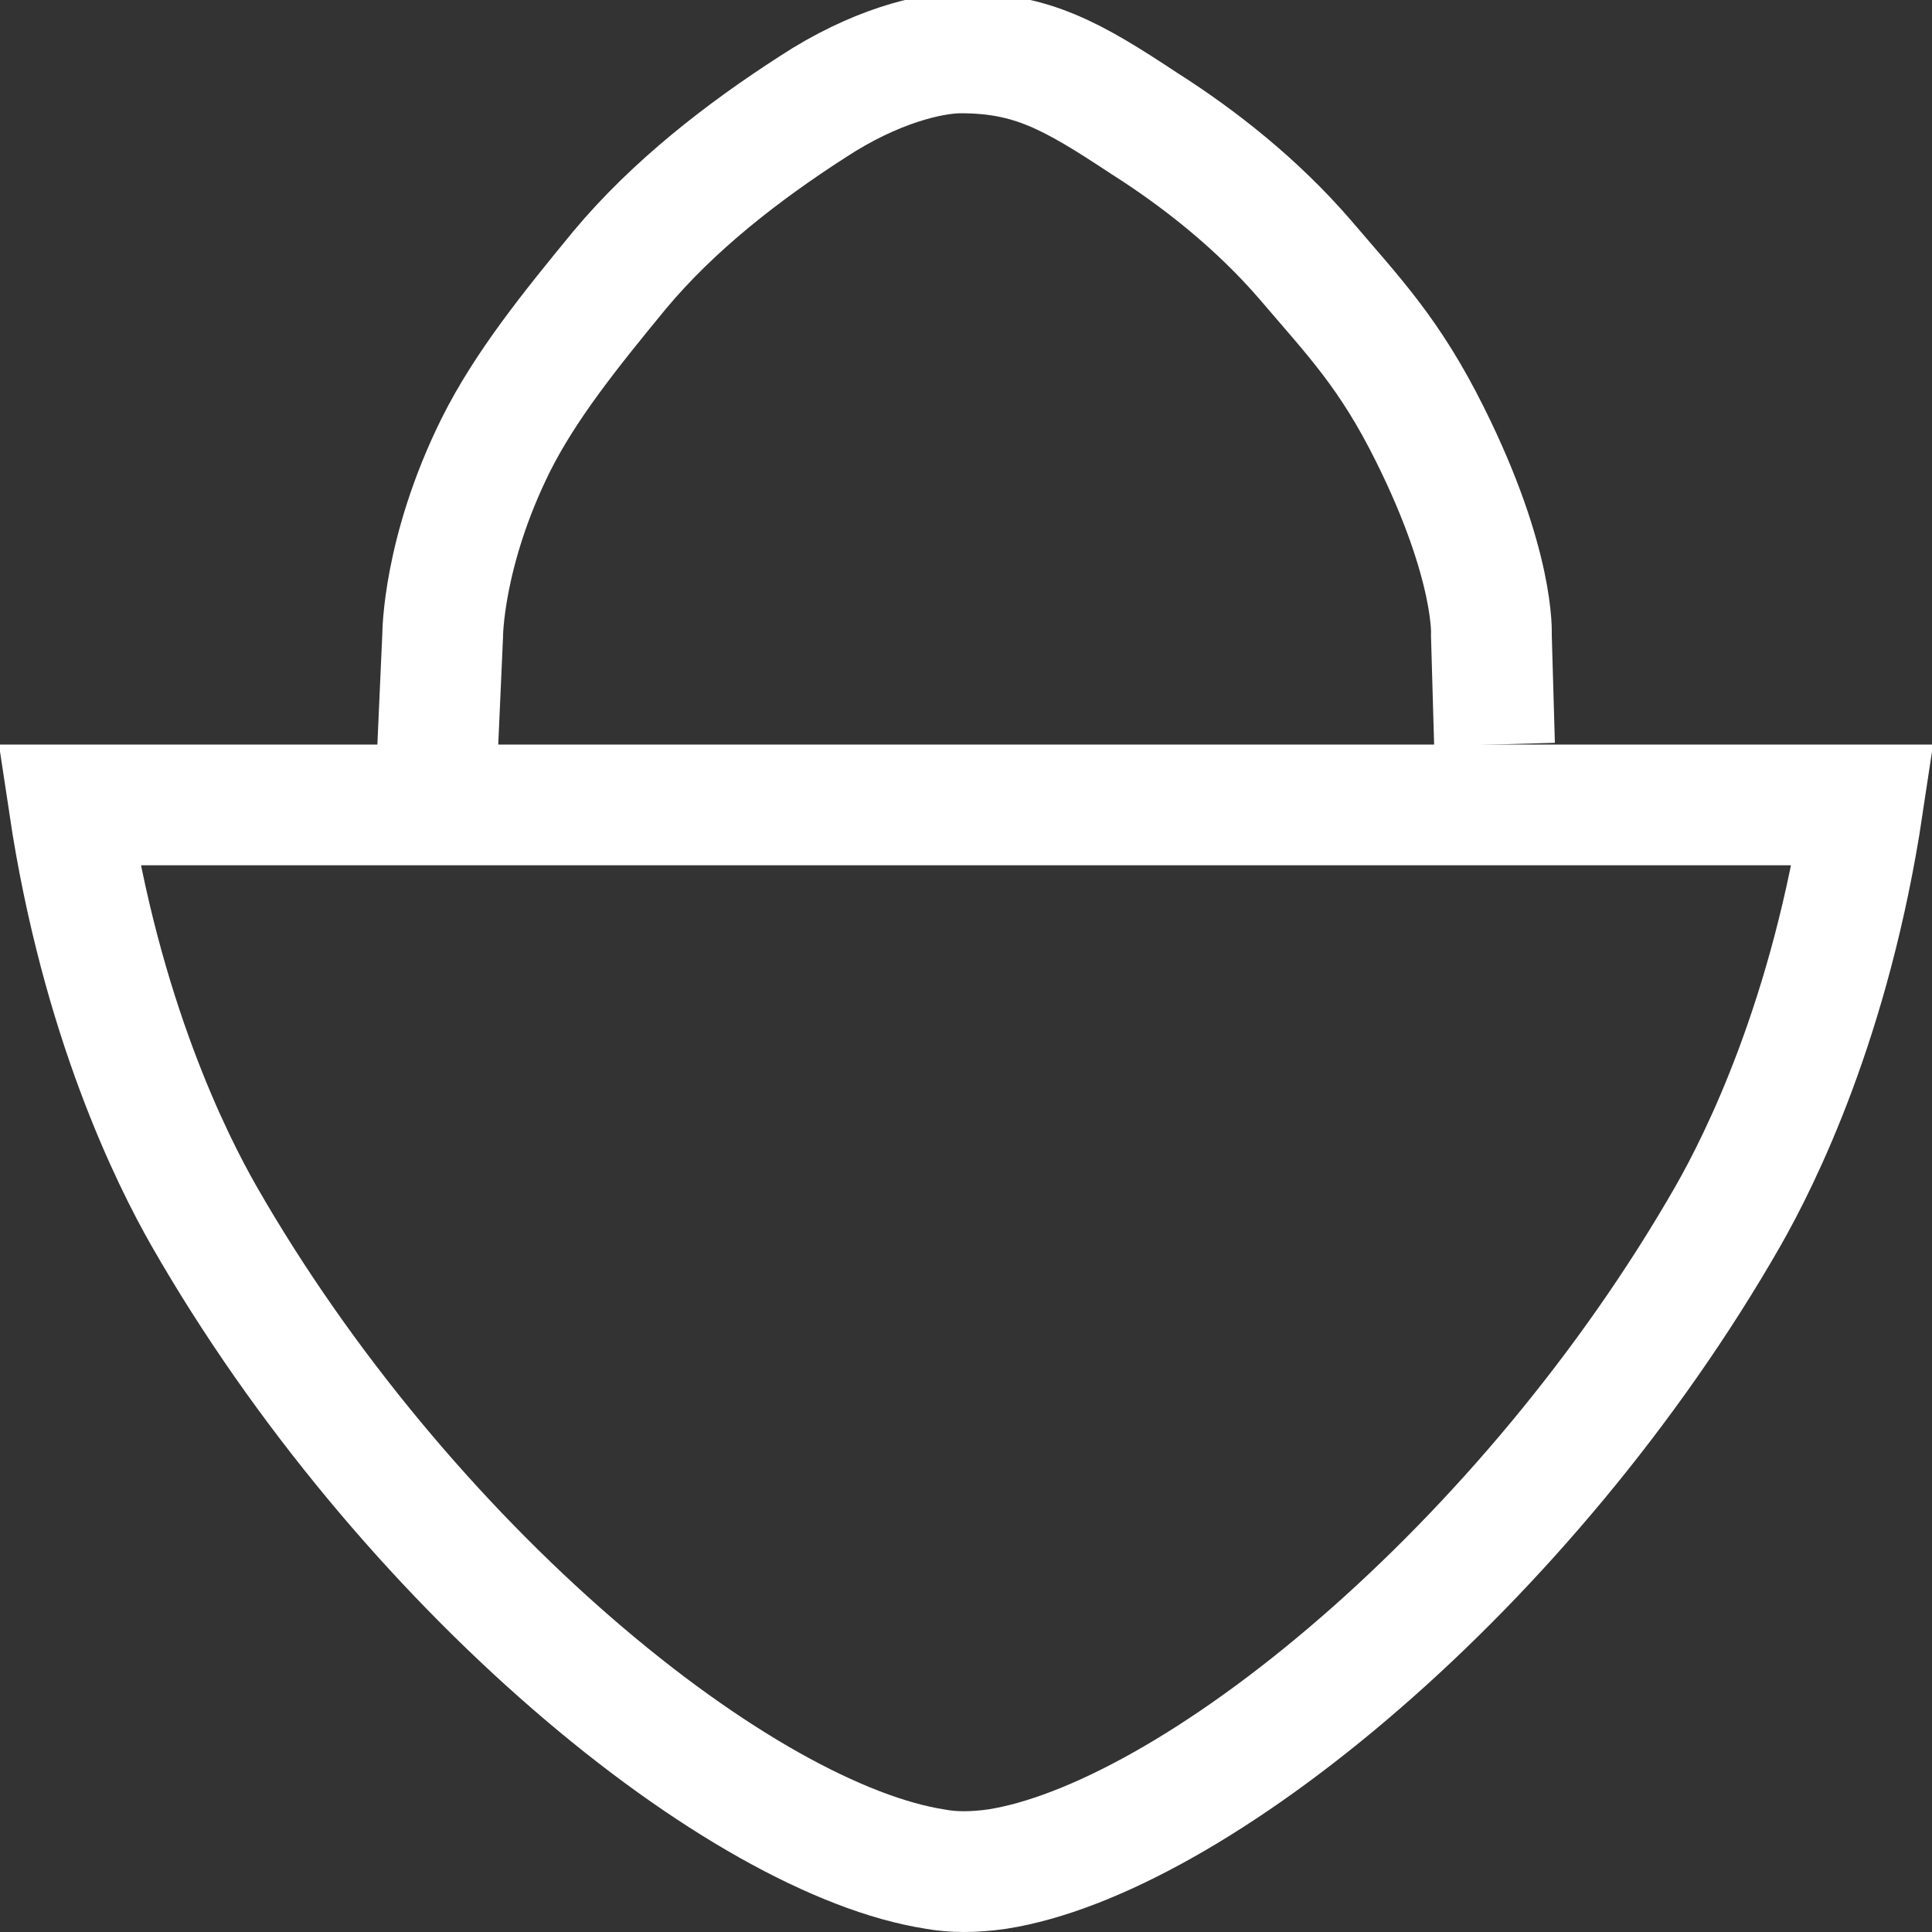 <svg width="16" height="16" viewBox="0 0 16 16" fill="none" xmlns="http://www.w3.org/2000/svg">
<rect x="0" y="0" width="16" height="16" fill="#333333" stroke="none"/>
<g id="basket" clip-path="url(#clip0_31071_2393)">
<path id="Vector" d="M0.572 6.666H7.667H8.333H15.428C15.162 8.436 14.578 9.601 14.311 10.07C13.49 11.504 12.384 12.803 11.264 13.774C10.13 14.758 9.041 15.356 8.259 15.479C8.056 15.508 7.893 15.505 7.754 15.481L7.754 15.481L7.743 15.479C6.961 15.357 5.871 14.759 4.736 13.774C3.616 12.803 2.51 11.504 1.689 10.07C1.422 9.602 0.838 8.436 0.572 6.666Z" stroke="white"/>
<path id="Vector_2" d="M3.623 6.228L3.666 5.262C3.666 5.262 3.666 4.573 4.105 3.687C4.351 3.195 4.719 2.738 5.131 2.237C5.579 1.7 6.158 1.253 6.728 0.886C7.245 0.546 7.71 0.438 7.956 0.438C8.544 0.438 8.877 0.626 9.473 1.02C9.938 1.315 10.412 1.691 10.807 2.148C11.219 2.631 11.508 2.926 11.842 3.597C12.386 4.689 12.351 5.262 12.351 5.262L12.377 6.166" stroke="white" stroke-miterlimit="10"/>
</g>
<defs>
<clipPath id="clip0_31071_2393">
<rect width="16" height="16" fill="white"/>
</clipPath>
</defs>
</svg>

